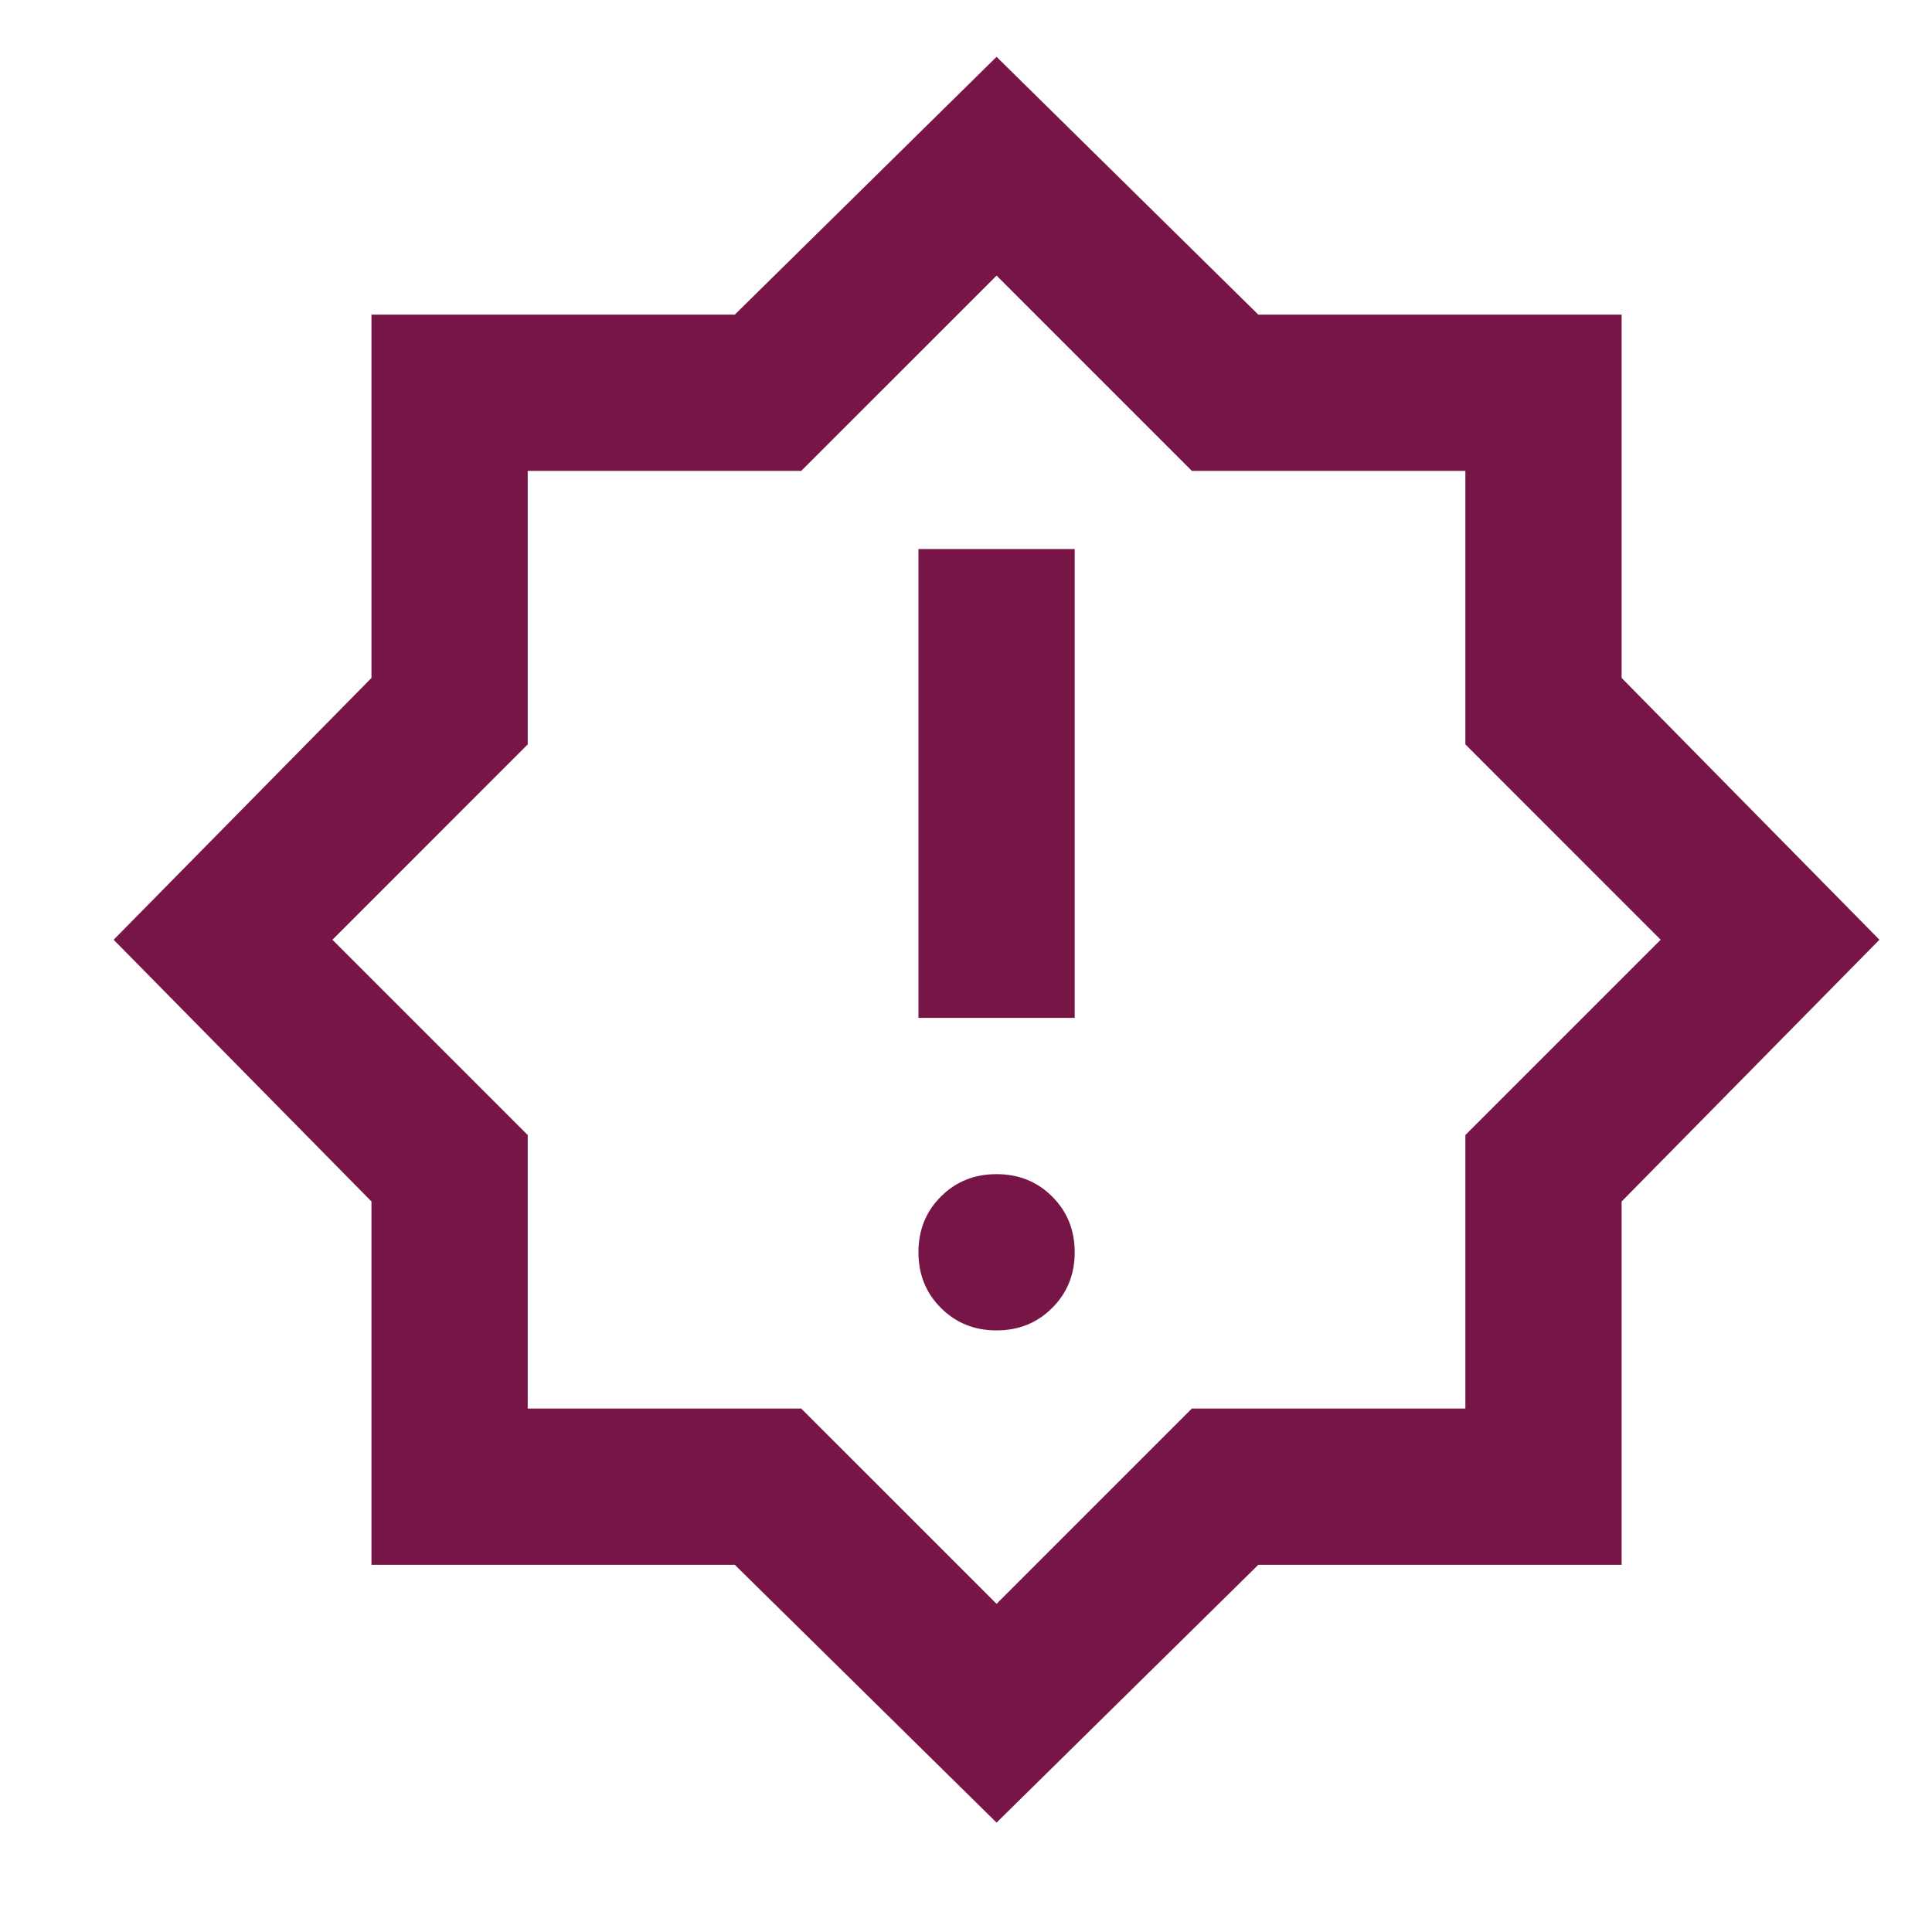 <svg width="34" height="34" viewBox="0 0 34 34" fill="none" xmlns="http://www.w3.org/2000/svg">
<path d="M17.538 23.413C17.927 23.413 18.254 23.281 18.517 23.017C18.781 22.754 18.913 22.427 18.913 22.038C18.913 21.648 18.781 21.321 18.517 21.058C18.254 20.794 17.927 20.663 17.538 20.663C17.148 20.663 16.821 20.794 16.558 21.058C16.294 21.321 16.163 21.648 16.163 22.038C16.163 22.427 16.294 22.754 16.558 23.017C16.821 23.281 17.148 23.413 17.538 23.413ZM16.163 17.913H18.913V9.662H16.163V17.913ZM17.538 32.075L12.931 27.538H6.537V21.144L2 16.538L6.537 11.931V5.537H12.931L17.538 1L22.144 5.537H28.538V11.931L33.075 16.538L28.538 21.144V27.538H22.144L17.538 32.075ZM17.538 28.225L20.975 24.788H25.788V19.975L29.225 16.538L25.788 13.1V8.287H20.975L17.538 4.85L14.1 8.287H9.287V13.1L5.85 16.538L9.287 19.975V24.788H14.1L17.538 28.225Z" fill="#771646"/>
</svg>

